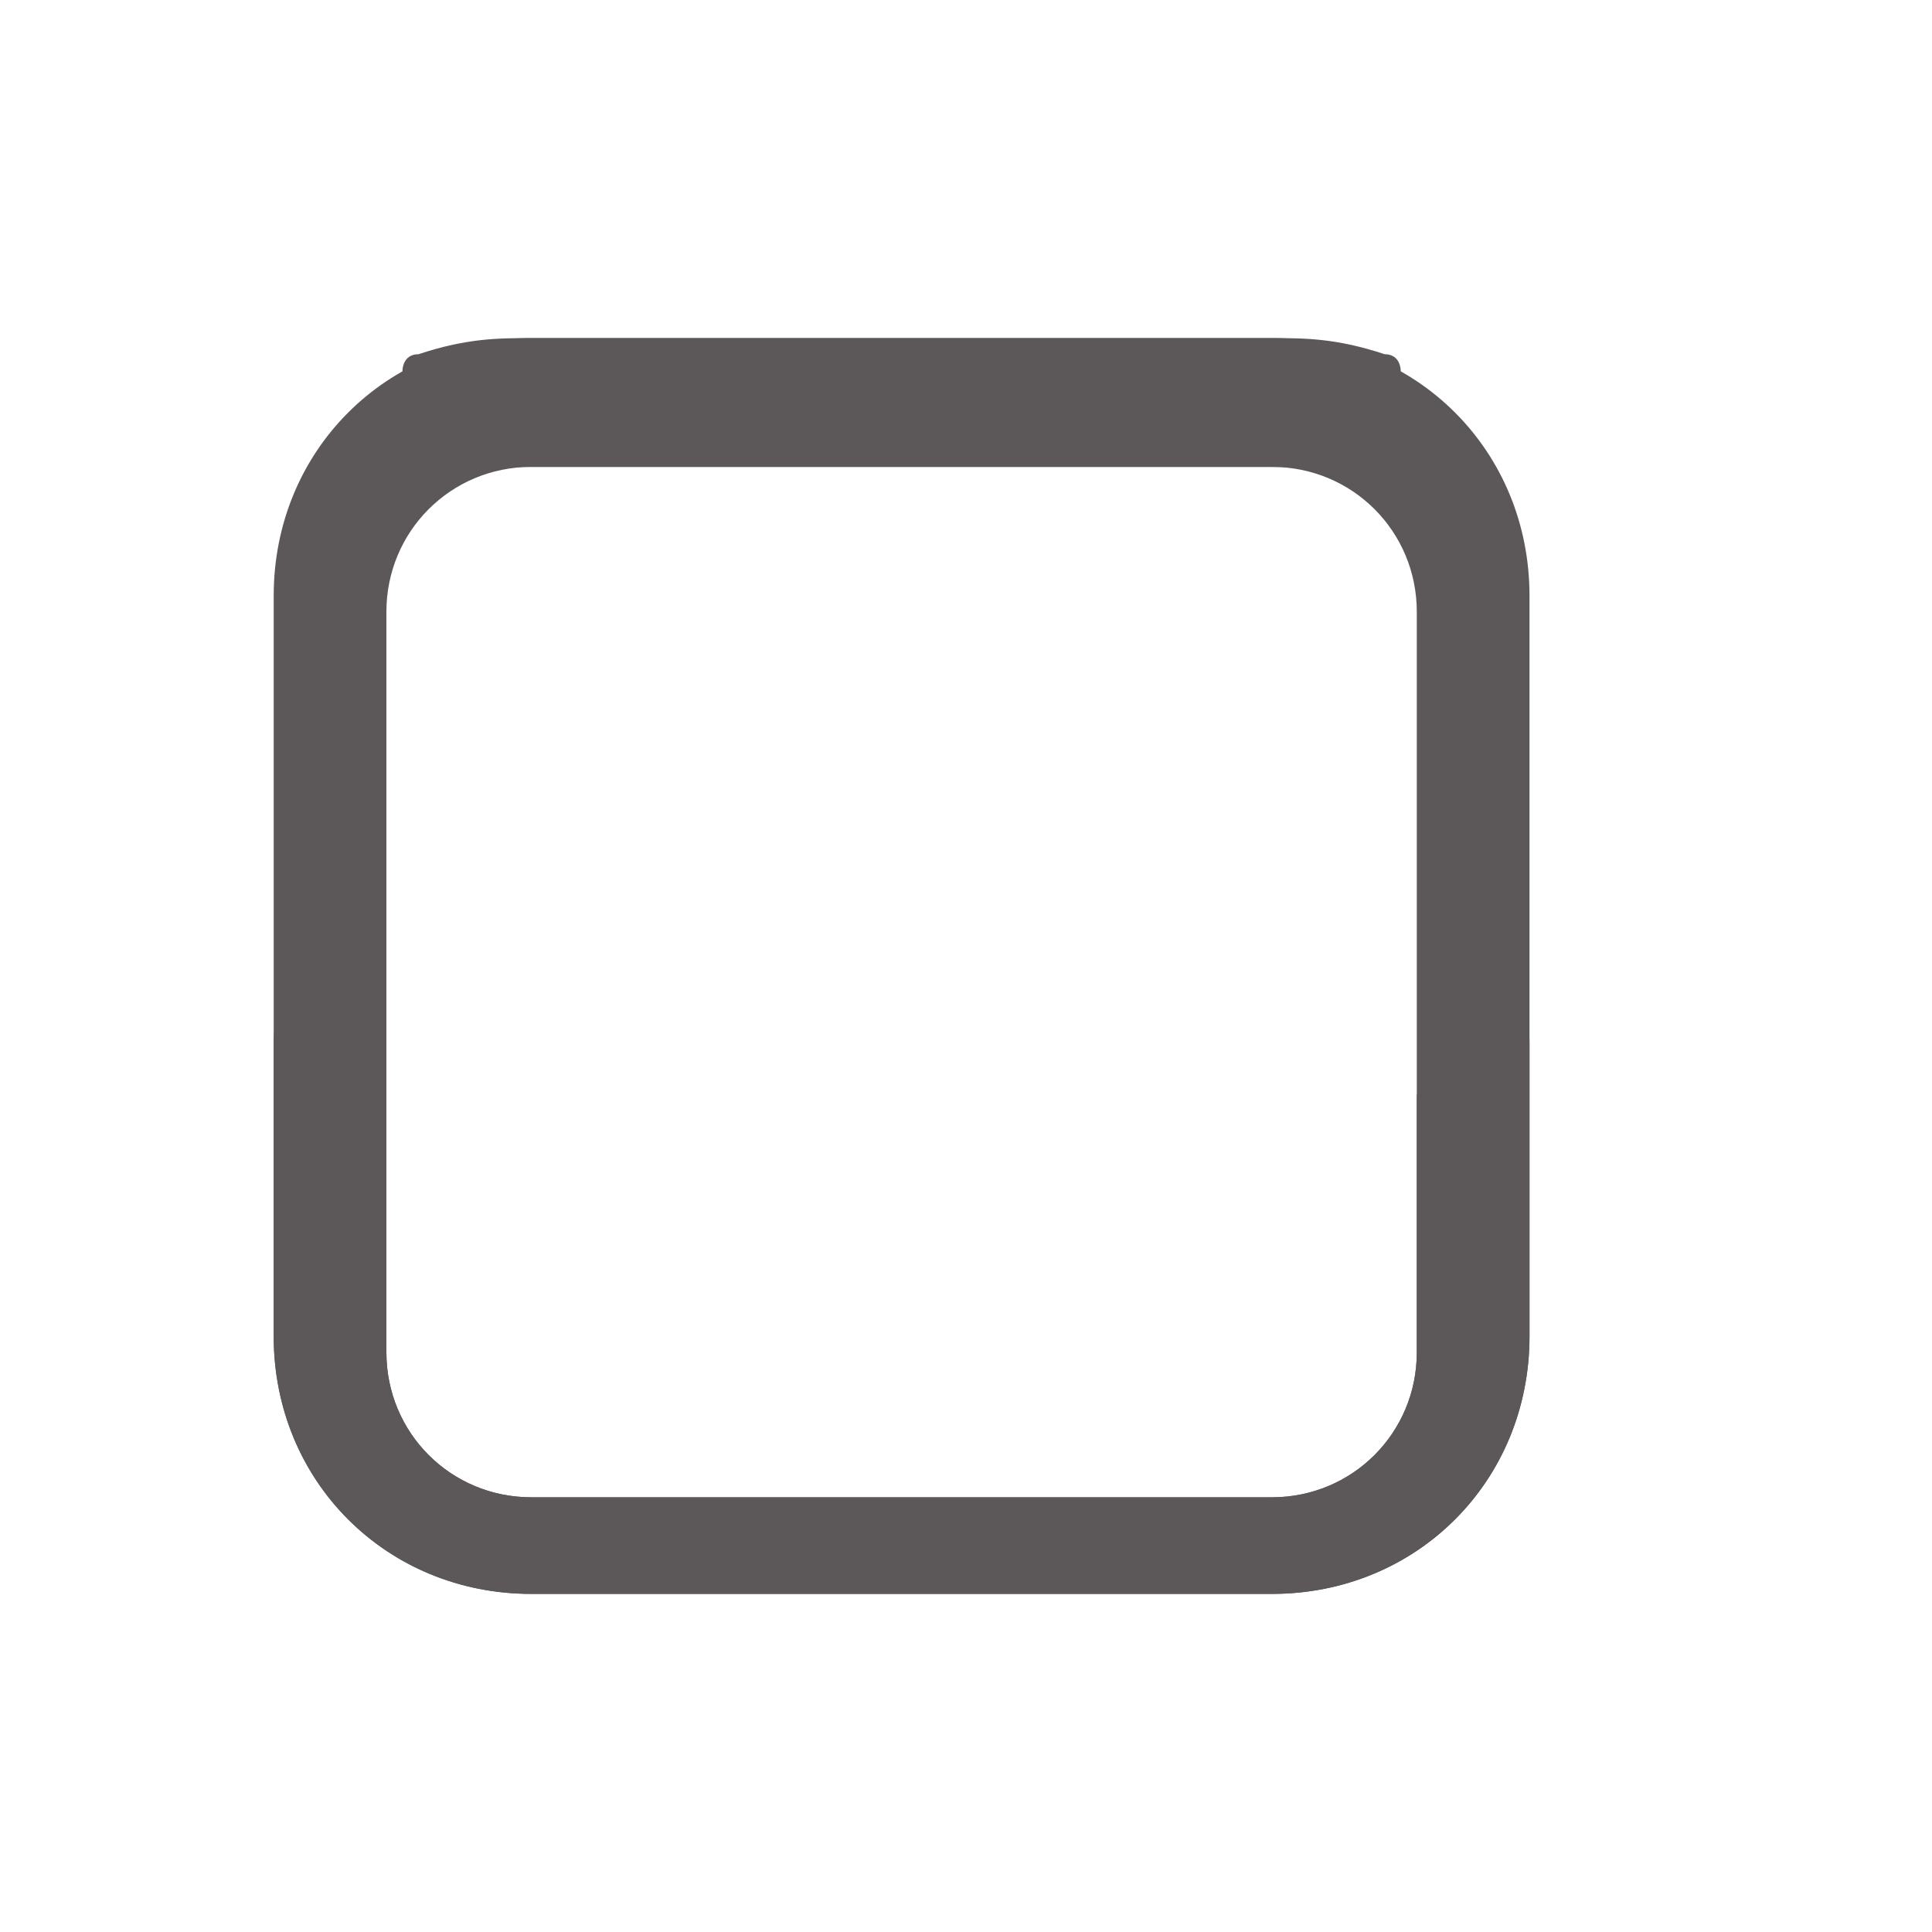 <?xml version="1.0" encoding="utf-8"?>
<!-- Generator: Adobe Illustrator 19.0.0, SVG Export Plug-In . SVG Version: 6.00 Build 0)  -->
<svg version="1.1" id="Layer_1" xmlns="http://www.w3.org/2000/svg" xmlns:xlink="http://www.w3.org/1999/xlink" x="0px" y="0px"
	 viewBox="-468 395 12 12" style="enable-background:new -468 395 12 12;" xml:space="preserve">
<style type="text/css">
	.st0{fill:#5C5859;}
</style>
<path class="st0" d="M-458.5,403.3c0,0.9-0.7,1.6-1.6,1.6h-4.6c-0.9,0-1.6-0.7-1.6-1.6v-4.6c0-0.9,0.7-1.6,1.6-1.6h4.6
	c0.2,0,0.4,0,0.7,0.1c0.1,0,0.1,0.1,0.1,0.1c0,0.1,0,0.1,0,0.2l-0.4,0.3l-0.1,0.1c0,0,0,0-0.1,0s-0.2,0-0.3,0h-4.5
	c-0.5,0-0.9,0.4-0.9,0.9v4.6c0,0.5,0.4,0.9,0.9,0.9h4.6c0.5,0,0.9-0.4,0.9-0.9v-1.5v-0.1l0.4-0.4l0.1-0.1c0,0,0,0,0.1,0
	s0.1,0.1,0.1,0.2C-458.5,401.5-458.5,403.3-458.5,403.3z"/>
<path class="st0" d="M-466.3,401.5c0-0.1,0-0.2,0.1-0.2c0.1,0,0.1,0,0.1,0l0.1,0.1l0.4,0.4v0.1v1.5c0,0.5,0.4,0.9,0.9,0.9h4.6
	c0.5,0,0.9-0.4,0.9-0.9v-4.6c0-0.5-0.4-0.9-0.9-0.9h-4.5c-0.1,0-0.2,0-0.3,0s-0.1,0-0.1,0l-0.1-0.1l-0.4-0.3c0-0.1,0-0.1,0-0.2
	c0,0,0-0.1,0.1-0.1c0.3-0.1,0.5-0.1,0.7-0.1h4.6c0.9,0,1.6,0.7,1.6,1.6v4.6c0,0.9-0.7,1.6-1.6,1.6h-4.6c-0.9,0-1.6-0.7-1.6-1.6
	C-466.3,403.3-466.3,401.5-466.3,401.5z"/>
</svg>

